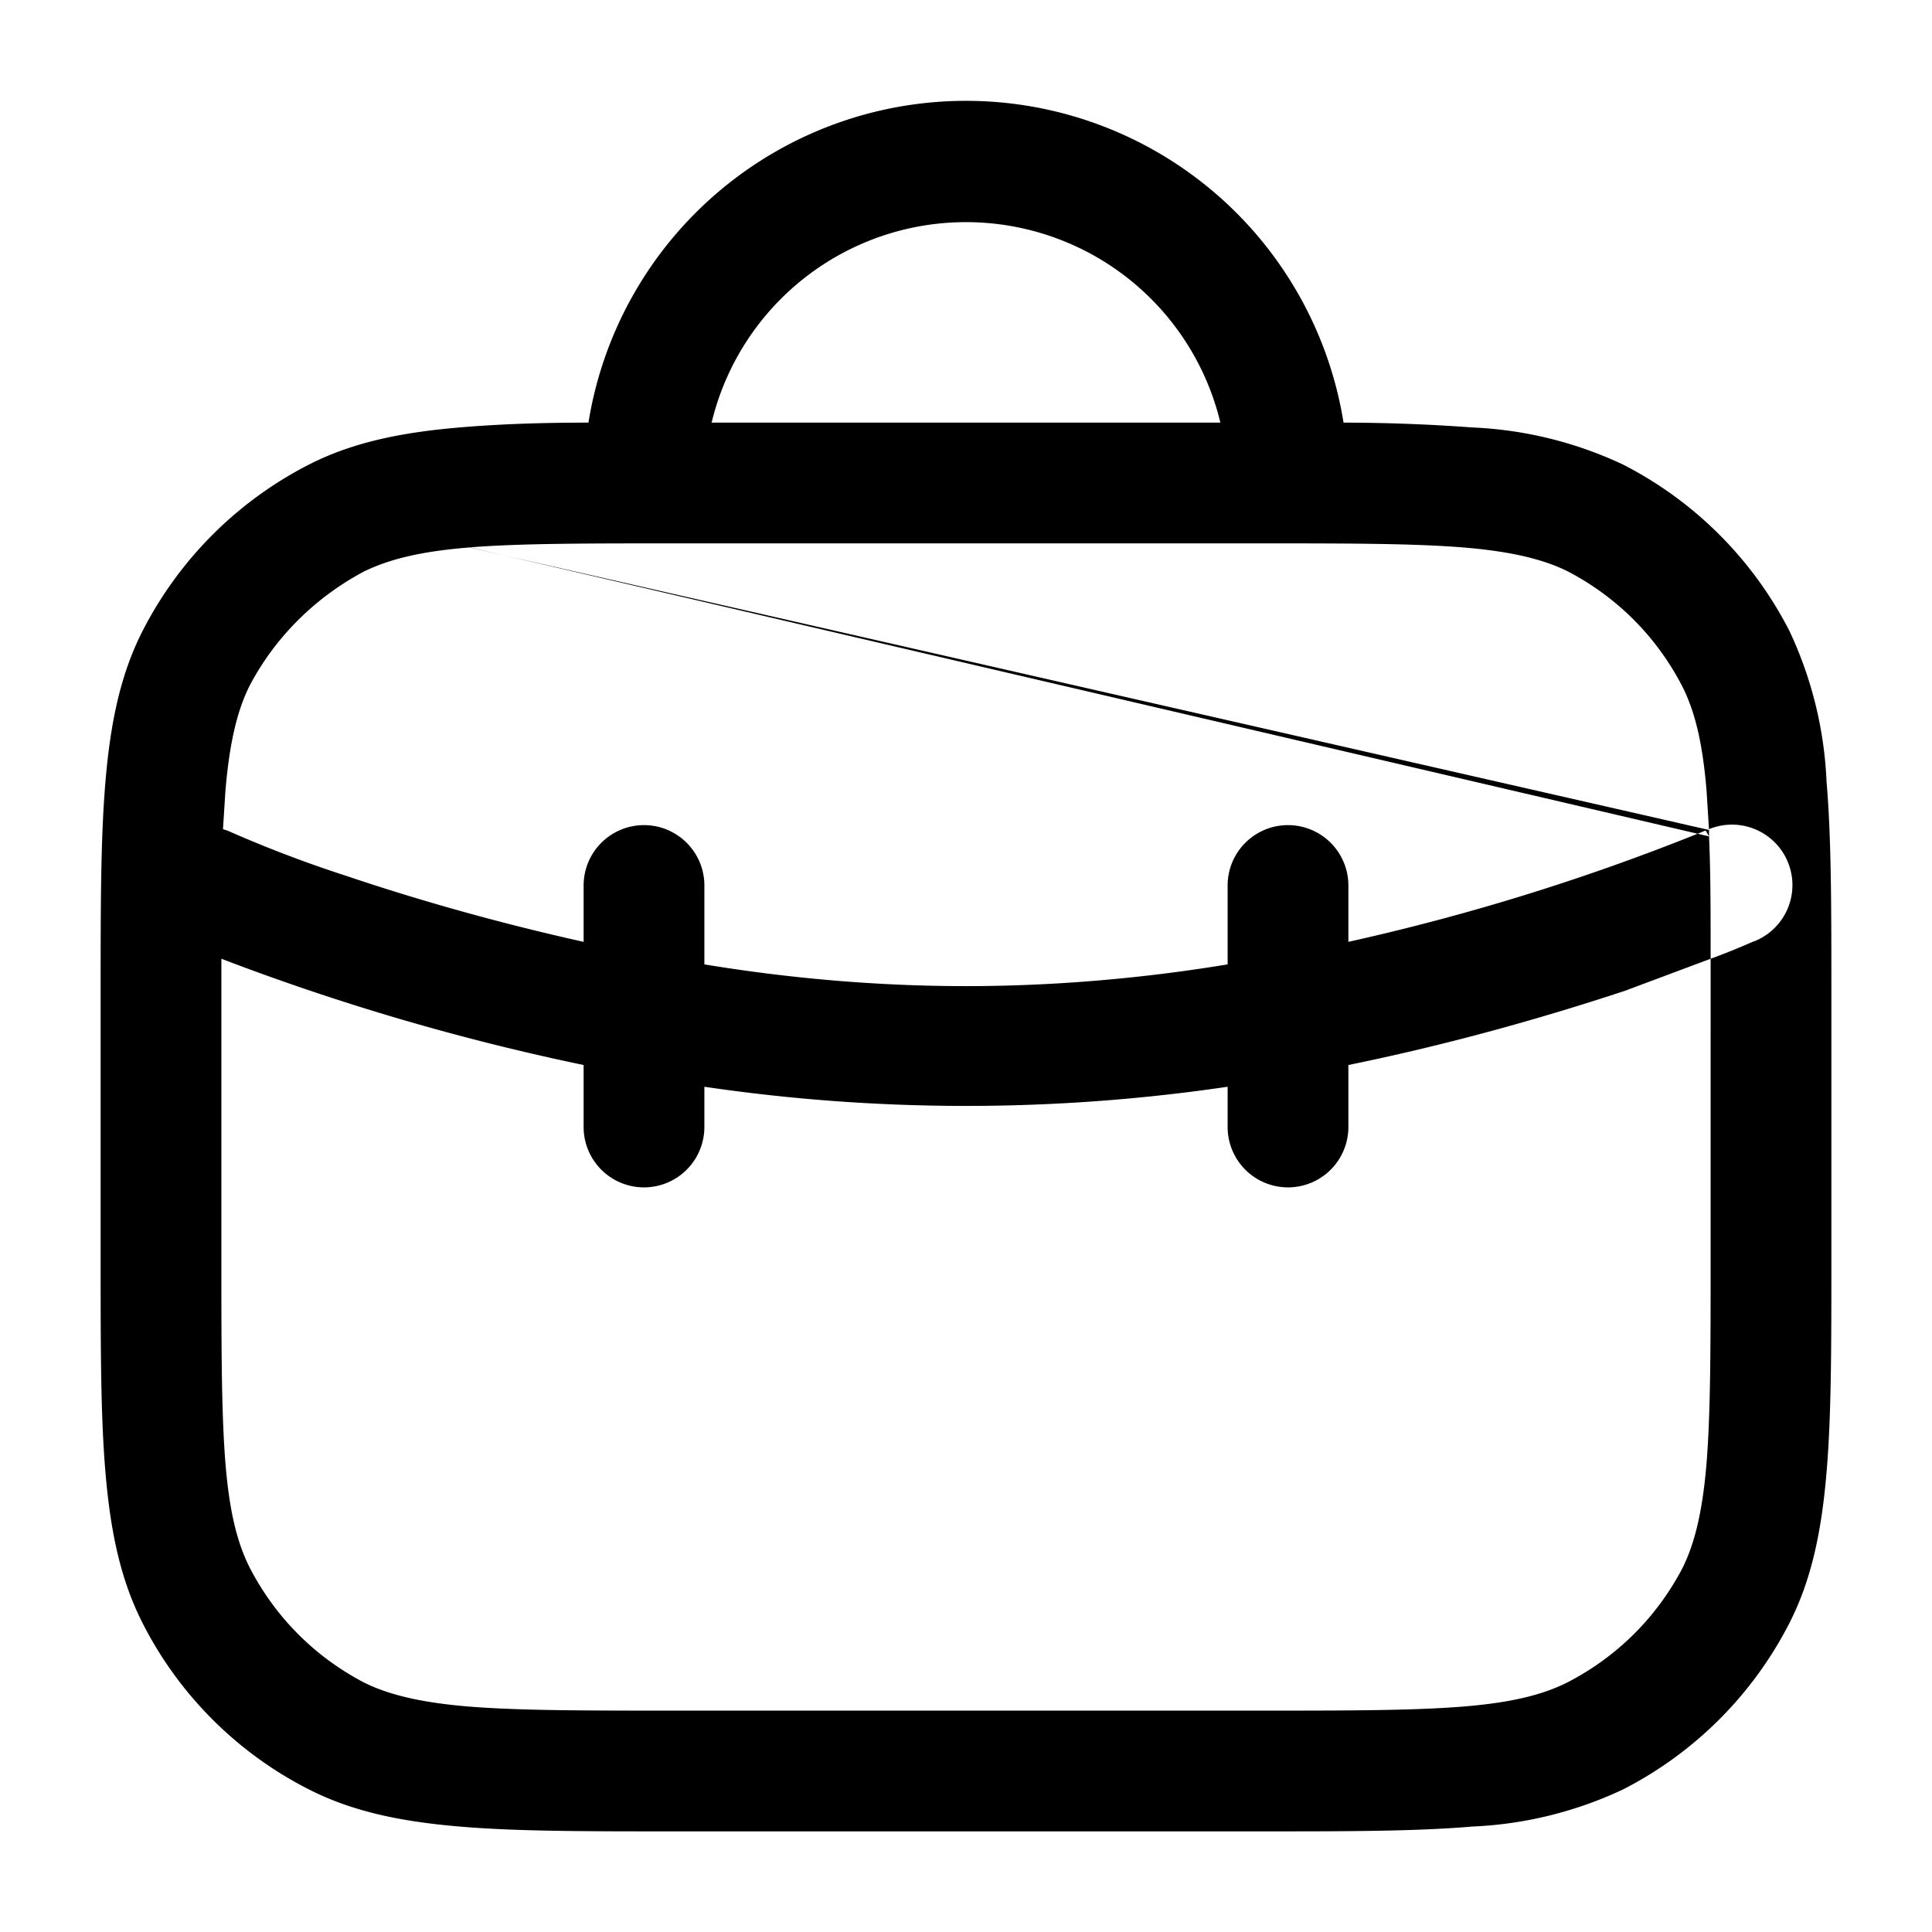 <svg viewBox="0 0 24 24" xmlns="http://www.w3.org/2000/svg" aria-hidden="true" fill="currentColor" width="24"><path fill-rule="evenodd" clip-rule="evenodd" d="M7.3 5.25c-.6 0-1.13.02-1.59.06-.71.06-1.32.18-1.87.46a4.75 4.75 0 0 0-2.07 2.07c-.28.55-.4 1.16-.46 1.87-.06.7-.06 1.56-.06 2.66v3.26c0 1.1 0 1.96.06 2.66.06.71.18 1.32.46 1.87.45.89 1.18 1.62 2.07 2.07.55.28 1.16.4 1.87.46.7.06 1.56.06 2.66.06h7.26c1.1 0 1.96 0 2.66-.06a4.88 4.88 0 0 0 1.87-.46 4.75 4.75 0 0 0 2.07-2.07c.28-.55.4-1.16.46-1.87.06-.7.06-1.56.06-2.66v-3.26c0-1.1 0-1.96-.06-2.66a4.88 4.88 0 0 0-.46-1.87 4.75 4.75 0 0 0-2.07-2.07 4.88 4.88 0 0 0-1.87-.46 22.2 22.2 0 0 0-1.6-.06 4.75 4.75 0 0 0-9.38 0Zm1.54 0h6.32a3.25 3.25 0 0 0-6.32 0Zm-3 1.55c-.63.05-1.01.15-1.32.3-.6.32-1.1.81-1.42 1.42-.15.3-.25.7-.3 1.31l-.03.47.03.01.03.01a15.33 15.33 0 0 0 1.47.56c.77.26 1.78.56 2.95.82V11a.75.75 0 0 1 1.5 0v.98c1.03.17 2.13.27 3.25.27s2.22-.1 3.25-.27V11a.75.75 0 0 1 1.5 0v.7a27.91 27.91 0 0 0 4.43-1.38h.01l.04.07v-.09a.75.75 0 0 1 .57 1.39l-.3-.69.3.69-.03.01a8.07 8.07 0 0 1-.52.21c0-.6 0-1.1-.02-1.52M2.75 11.91V15.6c0 1.13 0 1.94.05 2.57.05.62.15 1 .3 1.3.32.62.81 1.11 1.42 1.43.3.15.7.25 1.31.3.63.05 1.44.05 2.57.05h7.2c1.13 0 1.94 0 2.57-.05.62-.05 1-.15 1.3-.3.62-.32 1.11-.81 1.43-1.42.15-.3.25-.7.3-1.31.05-.63.05-1.44.05-2.57V11.91l-1.07.4c-.88.29-2.06.64-3.43.92V14a.75.75 0 0 1-1.5 0v-.5a22.3 22.3 0 0 1-6.5 0v.5a.75.75 0 0 1-1.5 0v-.77a29.36 29.36 0 0 1-4.5-1.32Zm18.48-1.6h-.03.03Zm0 0-.03-.48c-.05-.62-.15-1-.3-1.3-.32-.62-.81-1.11-1.42-1.43-.3-.15-.7-.25-1.31-.3-.63-.05-1.44-.05-2.57-.05H8.4c-1.13 0-1.94 0-2.57.05"></path></svg>